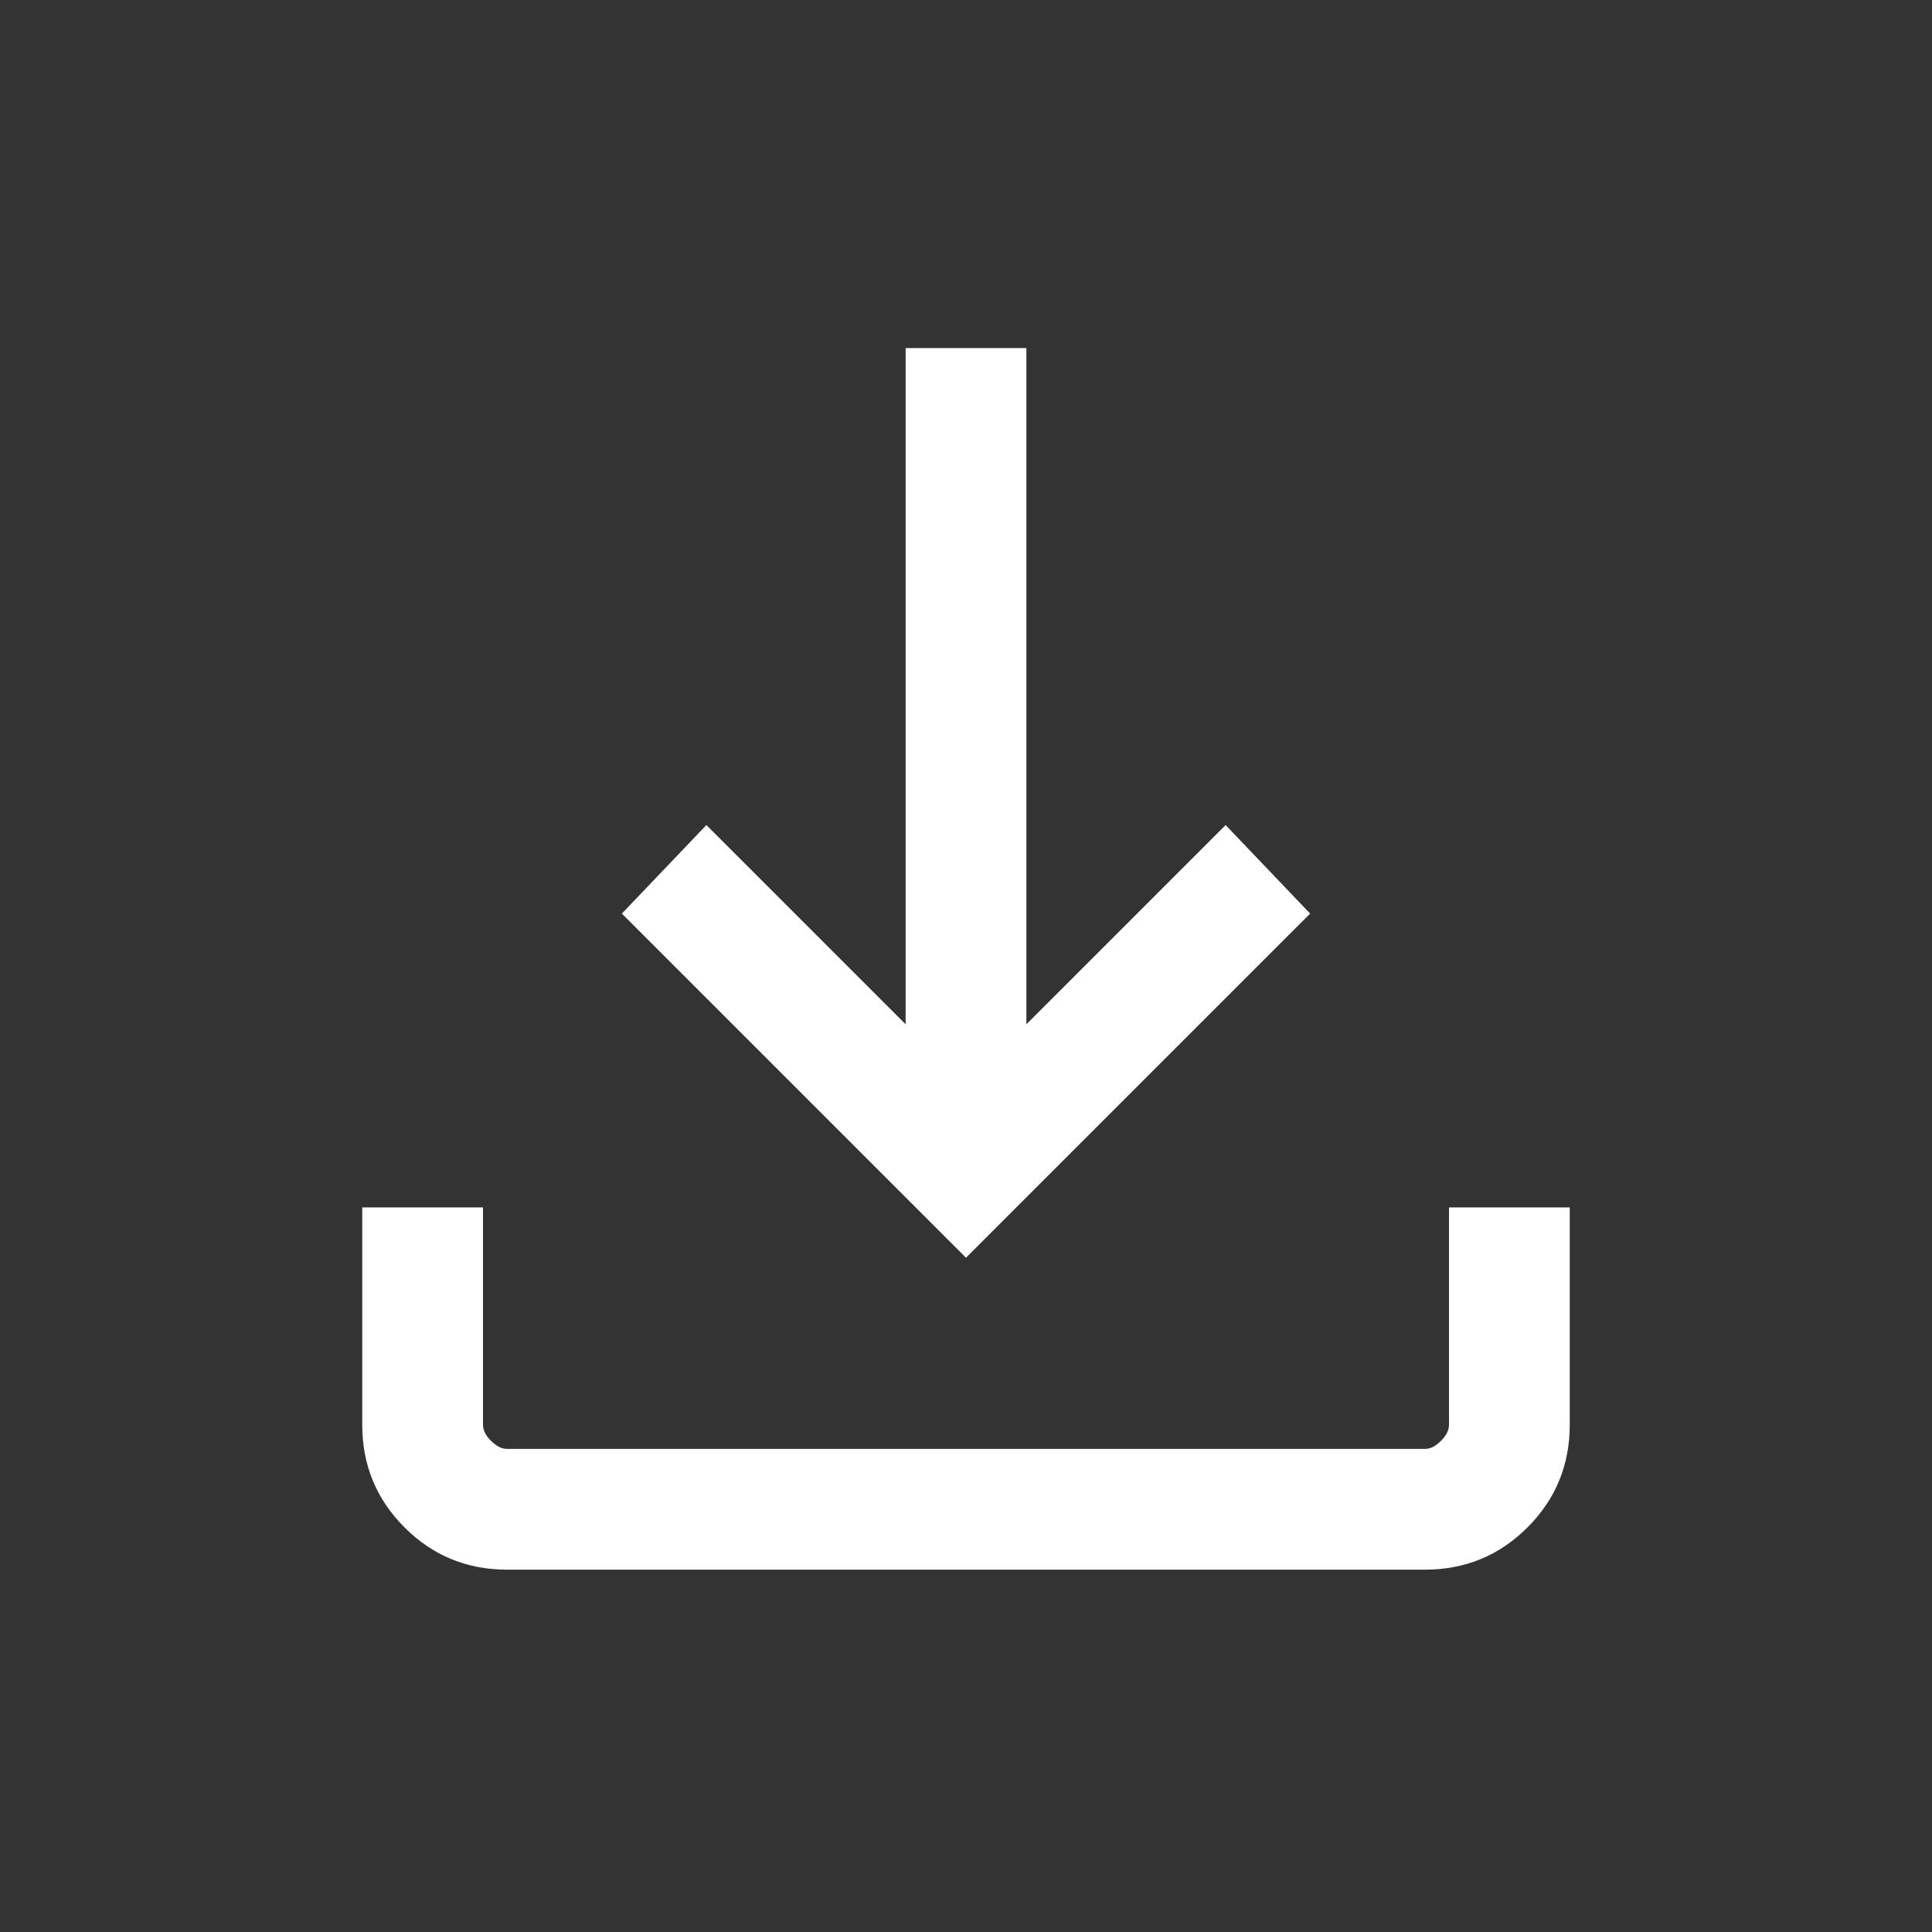 <svg width="24" height="24" viewBox="0 0 24 24" fill="none" xmlns="http://www.w3.org/2000/svg">
<rect x="0" y="0" width="24" height="24" fill="#333333" stroke="none"/>
<mask id="mask0_2695_50208" style="mask-type:alpha" maskUnits="userSpaceOnUse" x="0" y="0" width="24" height="24">
<rect width="24" height="24" fill="#D9D9D9"/>
</mask>
<g mask="url(#mask0_2695_50208)">
<path d="M6.3 19.499C5.8 19.499 5.375 19.324 5.025 18.974C4.675 18.624 4.5 18.199 4.5 17.699V14.999H6V17.699C6 17.766 6.033 17.833 6.1 17.899C6.167 17.966 6.233 17.999 6.3 17.999H17.7C17.767 17.999 17.833 17.966 17.9 17.899C17.967 17.833 18 17.766 18 17.699V14.999H19.5V17.699C19.5 18.199 19.325 18.624 18.975 18.974C18.625 19.324 18.2 19.499 17.7 19.499H6.3ZM12 15.624L7.725 11.349L8.775 10.249L11.25 12.724V4.324H12.75V12.724L15.225 10.249L16.275 11.349L12 15.624Z" fill="white"/>
</g>
</svg>
